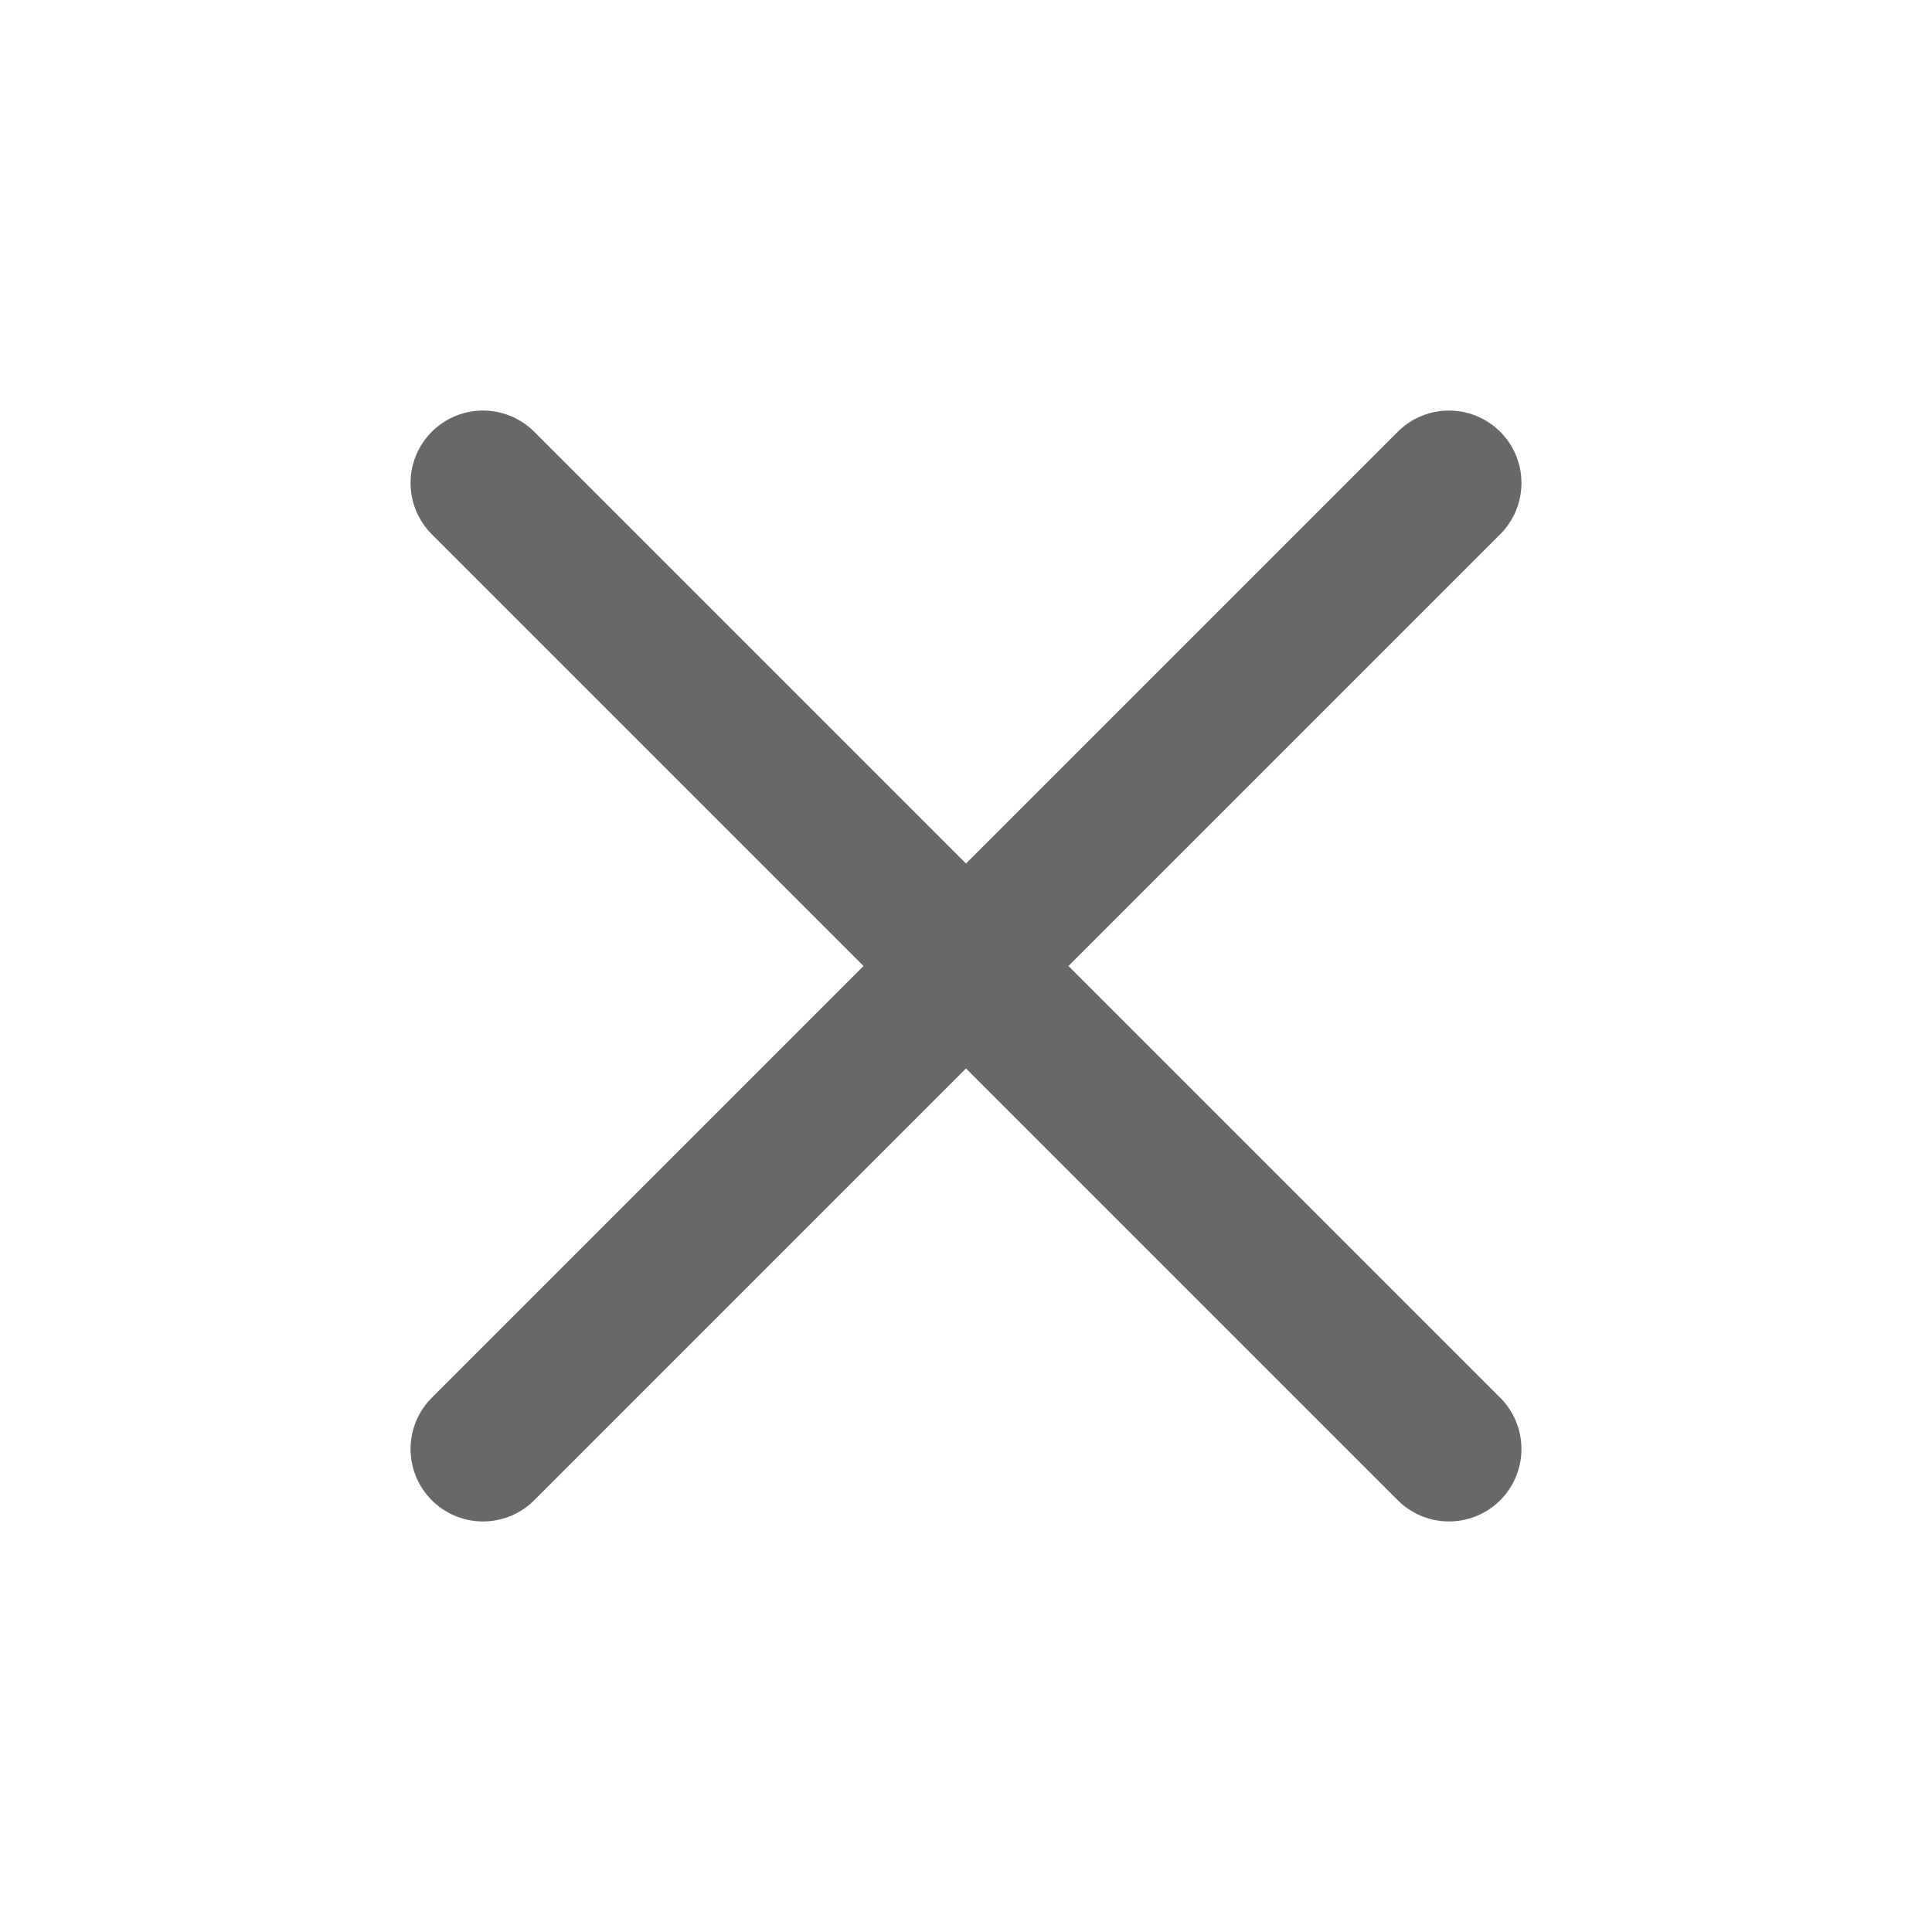 <svg width="16" height="16" viewBox="0 0 16 16" fill="none" xmlns="http://www.w3.org/2000/svg">
<path d="M12 4L4 12" stroke="#686868" stroke-width="1.2" stroke-linecap="round" stroke-linejoin="round"/>
<path d="M4 4L12 12" stroke="#686868" stroke-width="1.2" stroke-linecap="round" stroke-linejoin="round"/>
</svg>
